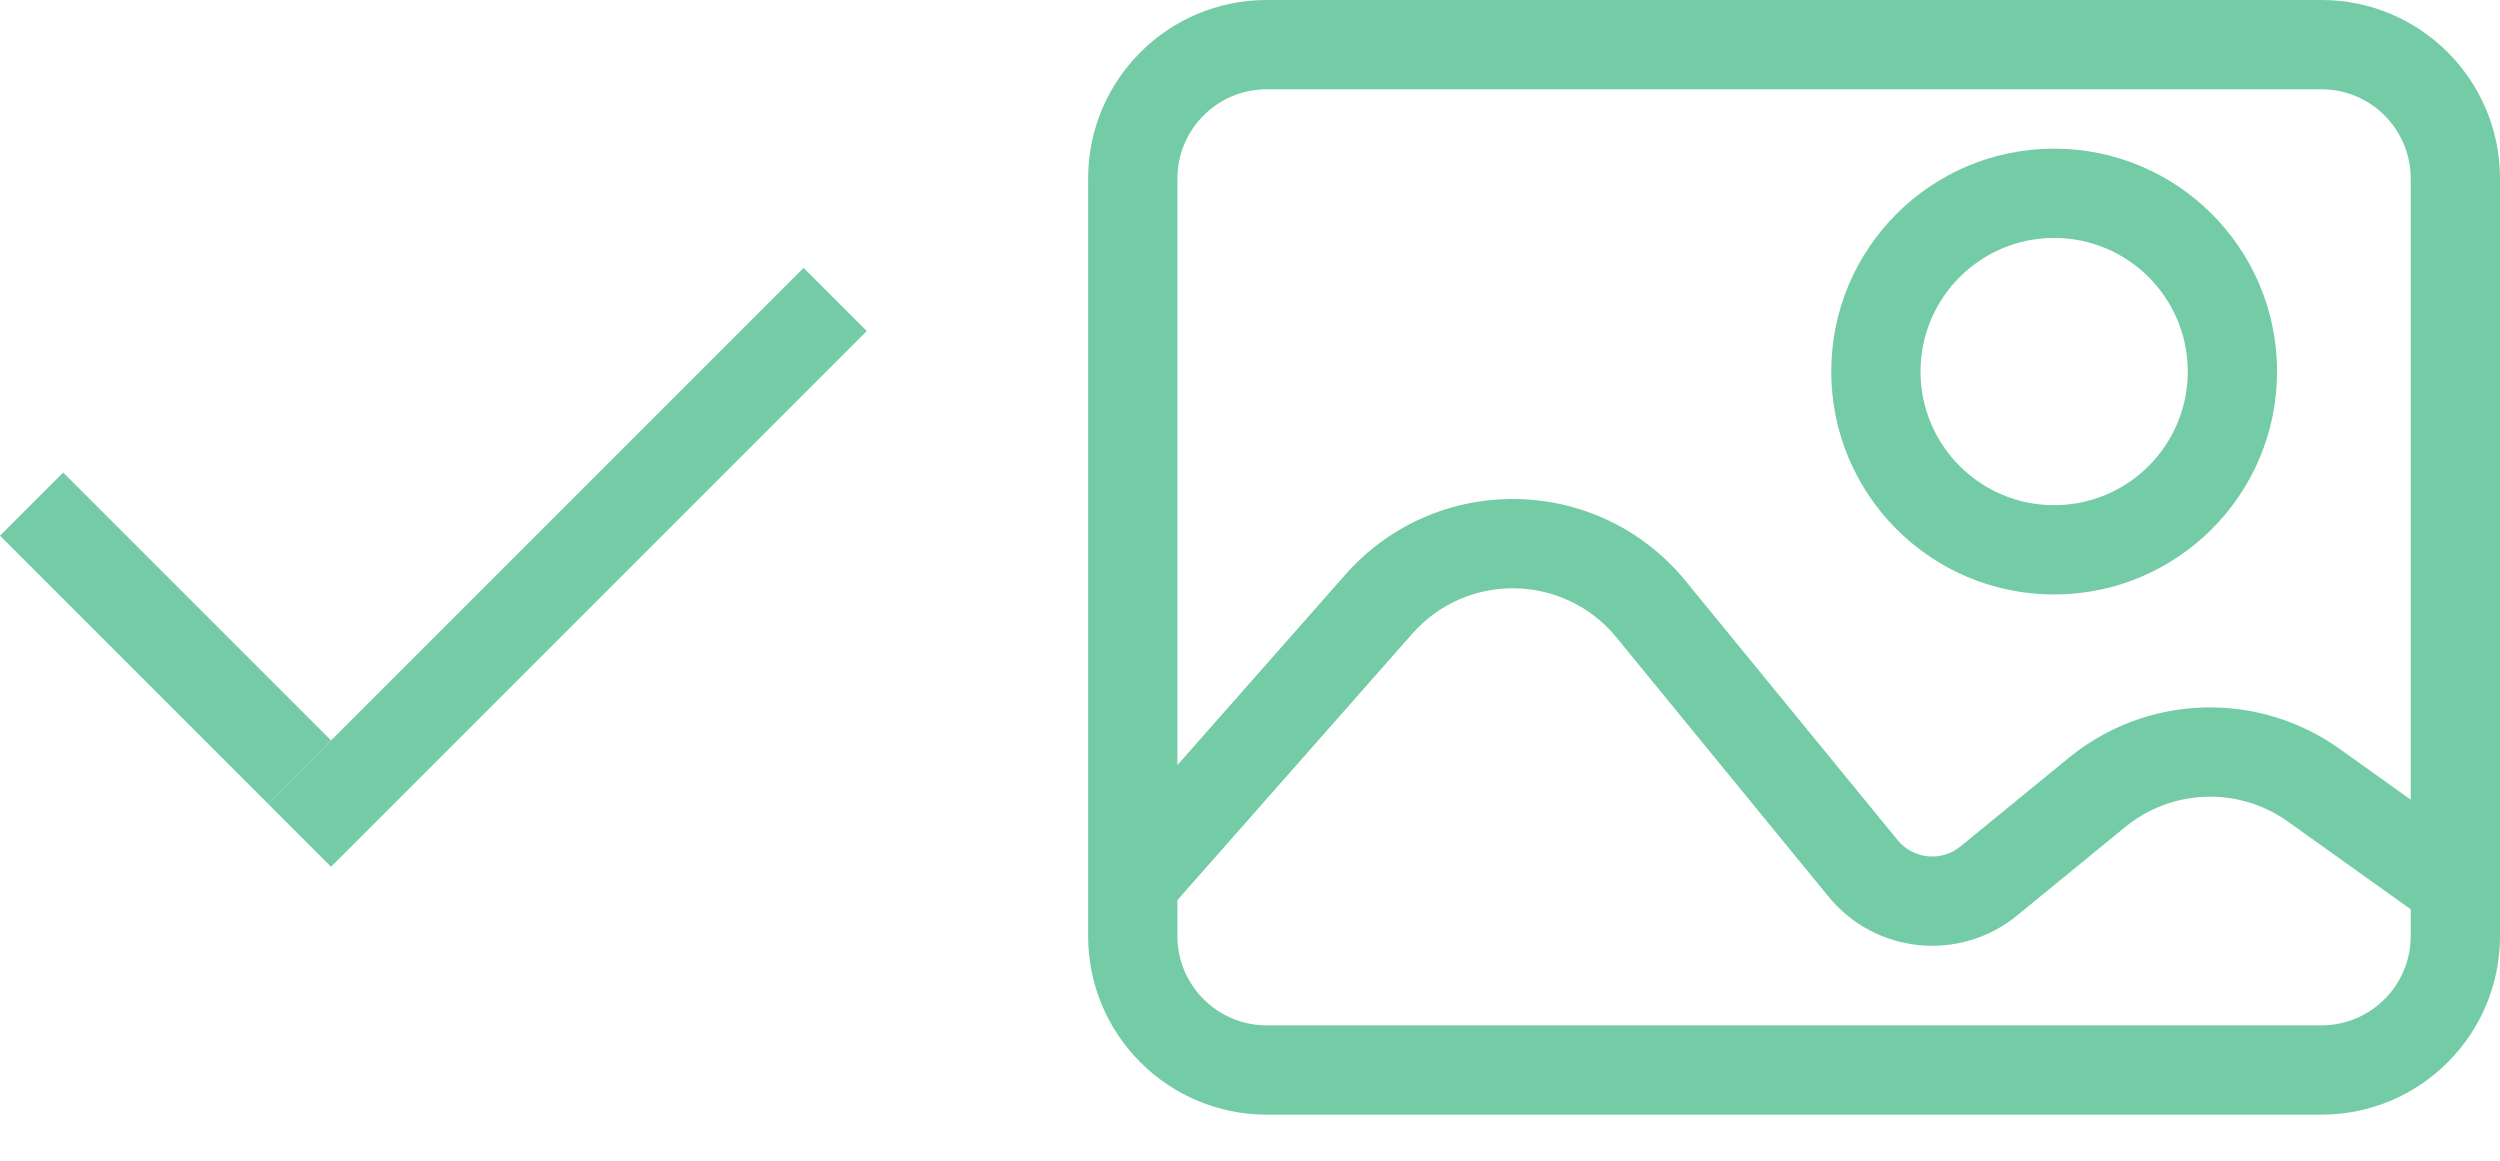 <svg
  width="28"
  height="13"
  viewBox="0 0 28 13"
  fill="none"
  xmlns="http://www.w3.org/2000/svg"
>
  <path
    fill-rule="evenodd"
    clip-rule="evenodd"
    d="M26 1H14.187C13.635 1 13.187 1.448 13.187 2V8.569L15.068 6.436C16.088 5.279 17.901 5.312 18.878 6.506L21.254 9.41C21.429 9.623 21.744 9.655 21.957 9.48L23.17 8.488C24.044 7.773 25.288 7.733 26.206 8.389L27 8.956V2C27 1.448 26.552 1 26 1ZM13.187 10.484V10.081L15.818 7.097C16.43 6.403 17.518 6.423 18.104 7.139L20.48 10.043C21.005 10.684 21.949 10.778 22.591 10.254L23.803 9.262C24.328 8.833 25.074 8.809 25.625 9.202L27 10.184V10.484C27 11.036 26.552 11.484 26 11.484H14.187C13.635 11.484 13.187 11.036 13.187 10.484ZM14.187 0C13.082 0 12.187 0.895 12.187 2V10.484C12.187 11.588 13.082 12.484 14.187 12.484H26C27.105 12.484 28 11.588 28 10.484V2C28 0.895 27.105 0 26 0H14.187ZM24.503 4.161C24.503 4.988 23.833 5.658 23.006 5.658C22.18 5.658 21.51 4.988 21.51 4.161C21.51 3.335 22.18 2.665 23.006 2.665C23.833 2.665 24.503 3.335 24.503 4.161ZM25.503 4.161C25.503 5.54 24.385 6.658 23.006 6.658C21.627 6.658 20.51 5.54 20.51 4.161C20.51 2.782 21.627 1.665 23.006 1.665C24.385 1.665 25.503 2.782 25.503 4.161Z"
    fill="#73CCA6"
  />
  <line
    x1="9.354"
    y1="3.354"
    x2="3.354"
    y2="9.354"
    stroke="#73CCA6"
  />
  <line
    x1="0.354"
    y1="5.646"
    x2="3.354"
    y2="8.646"
    stroke="#73CCA6"
  />
</svg>
